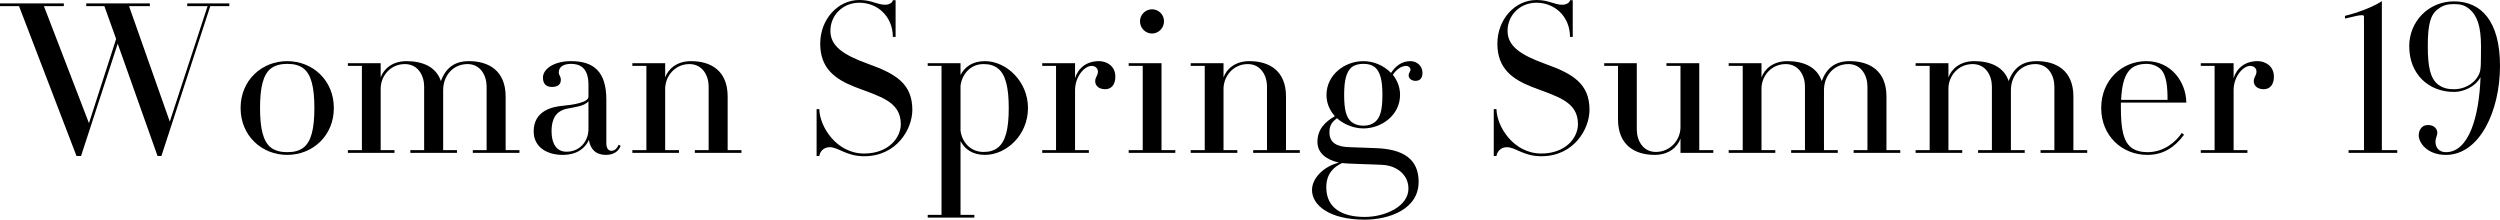 <?xml version="1.0" encoding="iso-8859-1"?>
<!-- Generator: Adobe Illustrator 22.0.1, SVG Export Plug-In . SVG Version: 6.00 Build 0)  -->
<svg version="1.1" id="Capa_1" xmlns="http://www.w3.org/2000/svg" xmlns:xlink="http://www.w3.org/1999/xlink" x="0px" y="0px"
	 viewBox="0 0 386.493 33.958" style="enable-background:new 0 0 386.493 33.958;" xml:space="preserve">
<path d="M35.451,0.945v-0.42h-6.509v0.42h3.15l-5.844,17.854L19.948,0.945h3.22v-0.42h-9.834v0.42h2.8l1.82,5.076l-4.2,13.023
	L6.789,0.945h3.08v-0.42H0v0.42h2.94l8.889,23.175h0.7l5.669-17.364l6.159,17.364h0.595l7.559-23.175H35.451z"/>
<path d="M51.612,16.699c0-4.306-3.29-7.247-7.209-7.247c-3.92,0-7.209,2.941-7.209,7.247c0,4.306,3.29,7.247,7.209,7.247
	C48.322,23.945,51.612,21.005,51.612,16.699z M48.602,16.699c0,3.221-0.49,5.146-1.645,6.091c-0.665,0.525-1.505,0.735-2.555,0.735
	c-0.98,0-1.89-0.21-2.555-0.735c-1.155-0.945-1.645-2.871-1.645-6.091s0.49-5.146,1.645-6.091c0.665-0.525,1.61-0.735,2.555-0.735
	c1.05,0,1.89,0.21,2.555,0.735C48.112,11.552,48.602,13.478,48.602,16.699z"/>
<path d="M80.305,23.63v-0.42h-2.135v-8.297c0-3.956-2.59-5.461-5.669-5.461c-2.205,0-3.57,1.015-4.34,3.081
	c-0.735-2.205-2.835-3.081-5.319-3.081c-2.205,0-3.535,1.225-3.99,2.521V9.767h-5.074v0.42h2.17V23.21h-2.17v0.42h7.209v-0.42
	h-2.135v-9.522c0-1.89,1.47-3.781,3.745-3.781c2.03,0,2.975,1.785,2.975,3.466v9.837h-2.135v0.42h7.209v-0.42h-2.135v-9.277
	c0-2.17,1.47-4.026,3.779-4.026c1.995,0,2.94,1.785,2.94,3.466v9.837h-2.135v0.42H80.305z"/>
<path d="M95.943,22.545l-0.28-0.175c-0.28,0.595-0.665,0.945-1.12,0.945c-0.49,0-0.805-0.385-0.805-1.19v-6.722
	c0-4.341-1.96-5.951-5.459-5.951c-2.765,0-4.34,1.295-4.34,2.521c0,0.735,0.28,1.47,1.365,1.47c1.015,0,1.4-0.455,1.4-1.085
	c0-0.63-0.315-0.665-0.315-1.19c0-0.805,0.7-1.295,1.89-1.295c1.295,0,2.695,0.525,2.695,3.221v1.855c0,0.91-2.38,1.26-4.234,1.435
	c-1.33,0.14-4.235,0.735-4.235,3.921c0,2.521,2.17,3.641,4.479,3.641c2.275,0,3.5-1.085,4.06-2.311c0.21,1.4,1.05,2.311,2.625,2.311
	C94.964,23.945,95.663,23.315,95.943,22.545z M90.974,19.989c0,1.68-1.19,3.466-3.395,3.466c-1.575,0-2.31-1.295-2.31-3.151
	c0-2.59,1.26-3.256,2.38-3.501c1.015-0.21,2.765-0.385,3.325-1.155V19.989z"/>
<path d="M114.628,23.63v-0.42h-2.135v-8.297c0-3.956-2.555-5.461-5.669-5.461c-2.205,0-3.535,1.225-3.99,2.521V9.767H97.76v0.42
	h2.17V23.21h-2.17v0.42h7.209v-0.42h-2.135v-9.487c0-1.89,1.47-3.816,3.745-3.816c2.03,0,2.975,1.785,2.975,3.466v9.837h-2.135v0.42
	H114.628z"/>
<path d="M141.045,16.979c0-4.026-2.555-5.566-6.754-7.072c-3.99-1.435-5.914-2.8-5.914-5.146c0-2.346,1.855-4.341,4.48-4.341
	c2.695,0,5.145,1.995,5.18,5.286h0.42V0.035h-0.42c-0.07,0.42-0.63,0.7-1.19,0.7c-1.26,0-2.065-0.735-3.99-0.735
	c-3.359,0-6.054,3.011-6.054,6.756c0,3.851,2.345,5.496,5.354,6.686c3.814,1.47,7.104,2.206,7.104,5.741
	c0,2.17-1.96,4.551-5.669,4.551c-4.305,0-6.894-4.201-6.929-6.862h-0.42v7.247h0.42c0.07-0.595,0.595-1.365,1.61-1.365
	c1.33,0,2.555,1.4,5.319,1.4C138.63,24.155,141.045,19.954,141.045,16.979z"/>
<path d="M158.924,16.699c0-4.131-3.36-7.247-6.649-7.247c-1.995,0-3.15,0.945-3.78,2.135v-1.82h-5.074v0.42h2.135v23.035h-2.135
	v0.42h7.209v-0.42h-2.135V21.81c0.63,1.19,1.785,2.135,3.78,2.135C155.565,23.945,158.924,20.899,158.924,16.699z M155.95,16.699
	c0,3.221-0.49,5.146-1.645,6.091c-0.665,0.525-1.365,0.7-2.275,0.7c-2.03,0-3.325-1.575-3.535-3.291v-6.931
	c0.21-1.75,1.505-3.361,3.535-3.361c0.91,0,1.61,0.175,2.275,0.7C155.46,11.517,155.95,13.548,155.95,16.699z"/>
<path d="M172.429,11.868c0-1.75-1.435-2.416-2.52-2.416c-1.96,0-3.22,1.085-3.71,2.626V9.767h-5.074v0.42h2.135V23.21h-2.135v0.42
	h7.209v-0.42H166.2v-9.277c0-2.101,1.47-3.746,2.555-3.746c0.665,0,0.98,0.455,0.98,0.875c0,0.665-0.42,0.805-0.42,1.505
	c0,0.665,0.56,1.225,1.54,1.225C171.834,13.793,172.429,13.058,172.429,11.868z"/>
<path d="M179.951,3.291c0-1.05-0.84-1.855-1.855-1.855c-1.015,0-1.855,0.84-1.855,1.855c0,1.05,0.84,1.89,1.855,1.89
	C179.111,5.181,179.951,4.341,179.951,3.291z M181.701,23.63v-0.42h-2.135V9.767h-5.074v0.42h2.17V23.21h-2.17v0.42H181.701z"/>
<path d="M200.947,23.63v-0.42h-2.135v-8.297c0-3.956-2.555-5.461-5.669-5.461c-2.205,0-3.535,1.225-3.99,2.521V9.767h-5.074v0.42
	h2.17V23.21h-2.17v0.42h7.209v-0.42h-2.135v-9.487c0-1.89,1.47-3.816,3.745-3.816c2.03,0,2.975,1.785,2.975,3.466v9.837h-2.135v0.42
	H200.947z"/>
<path d="M219.911,11.238c0-0.98-0.805-1.785-1.855-1.785c-1.365,0-2.31,0.77-3.01,1.82c-1.12-1.155-2.695-1.82-4.27-1.82
	c-2.905,0-5.704,2.135-5.704,5.216c0,1.295,0.49,2.381,1.295,3.291c-1.575,0.91-2.695,2.065-2.695,3.991
	c0,1.645,1.295,2.731,3.325,3.186c-2.275,0.56-4.164,2.346-4.164,4.236c0,2.38,2.73,4.586,8.154,4.586
	c3.639,0,8.329-1.54,8.329-5.846c0-3.536-2.38-5.076-6.684-5.216l-3.885-0.14c-1.96-0.035-3.22-0.595-3.22-2.31
	c0-1.155,0.49-1.645,1.155-2.17c1.12,0.98,2.625,1.575,4.094,1.575c2.87,0,5.669-2.101,5.669-5.181c0-1.19-0.42-2.24-1.12-3.116
	c0.805-1.155,1.61-1.365,2.065-1.365c0.315,0,0.665,0.21,0.665,0.595c0,0.315-0.28,0.42-0.28,0.91c0,0.42,0.455,0.805,1.05,0.805
	C219.561,12.498,219.911,12.043,219.911,11.238z M213.717,14.668c0,2.416-0.35,3.536-1.155,4.201c-0.49,0.385-1.05,0.56-1.785,0.56
	c-0.7,0-1.33-0.175-1.82-0.56c-0.805-0.665-1.155-1.785-1.155-4.201c0-2.31,0.35-3.571,1.155-4.271
	c0.49-0.385,1.12-0.525,1.82-0.525c0.735,0,1.295,0.14,1.785,0.525C213.367,11.097,213.717,12.358,213.717,14.668z M217.741,29.161
	c0,2.731-3.57,4.376-6.754,4.376c-3.535,0-5.949-1.4-5.949-4.586c0-2.031,1.085-3.116,2.45-3.746c1.015,0.14,4.409,0.175,6.194,0.28
	C215.921,25.591,217.741,26.991,217.741,29.161z"/>
<path d="M245.732,16.979c0-4.026-2.555-5.566-6.754-7.072c-3.989-1.435-5.914-2.8-5.914-5.146c0-2.346,1.855-4.341,4.48-4.341
	c2.695,0,5.144,1.995,5.179,5.286h0.42V0.035h-0.42c-0.07,0.42-0.63,0.7-1.19,0.7c-1.26,0-2.065-0.735-3.989-0.735
	c-3.36,0-6.054,3.011-6.054,6.756c0,3.851,2.345,5.496,5.354,6.686c3.815,1.47,7.104,2.206,7.104,5.741
	c0,2.17-1.96,4.551-5.669,4.551c-4.305,0-6.894-4.201-6.929-6.862h-0.42v7.247h0.42c0.07-0.595,0.595-1.365,1.61-1.365
	c1.33,0,2.555,1.4,5.319,1.4C243.318,24.155,245.732,19.954,245.732,16.979z"/>
<path d="M264.872,23.63v-0.42h-2.17V9.767h-5.074v0.42h2.17v9.487c0,1.891-1.505,3.816-3.814,3.816c-1.995,0-2.94-1.785-2.94-3.466
	V9.767h-5.039v0.42h2.135v8.262c0,3.956,2.555,5.496,5.669,5.496c2.205,0,3.535-1.225,3.99-2.521v2.205H264.872z"/>
<path d="M293.775,23.63v-0.42h-2.135v-8.297c0-3.956-2.59-5.461-5.669-5.461c-2.205,0-3.57,1.015-4.339,3.081
	c-0.735-2.205-2.835-3.081-5.319-3.081c-2.205,0-3.535,1.225-3.99,2.521V9.767h-5.074v0.42h2.17V23.21h-2.17v0.42h7.209v-0.42
	h-2.135v-9.522c0-1.89,1.47-3.781,3.745-3.781c2.03,0,2.975,1.785,2.975,3.466v9.837h-2.135v0.42h7.209v-0.42h-2.135v-9.277
	c0-2.17,1.47-4.026,3.78-4.026c1.995,0,2.94,1.785,2.94,3.466v9.837h-2.135v0.42H293.775z"/>
<path d="M322.676,23.63v-0.42h-2.135v-8.297c0-3.956-2.59-5.461-5.669-5.461c-2.205,0-3.57,1.015-4.34,3.081
	c-0.735-2.205-2.835-3.081-5.319-3.081c-2.205,0-3.535,1.225-3.99,2.521V9.767h-5.074v0.42h2.17V23.21h-2.17v0.42h7.209v-0.42
	h-2.135v-9.522c0-1.89,1.47-3.781,3.745-3.781c2.03,0,2.974,1.785,2.974,3.466v9.837h-2.135v0.42h7.209v-0.42h-2.135v-9.277
	c0-2.17,1.47-4.026,3.78-4.026c1.995,0,2.94,1.785,2.94,3.466v9.837h-2.135v0.42H322.676z"/>
<path d="M337.999,15.858c-0.035-3.151-2.31-6.406-6.159-6.406c-3.815,0-6.999,2.941-6.999,7.247c0,4.306,3.22,7.247,7.139,7.247
	c2.485,0,4.234-1.19,5.669-3.116l-0.35-0.28c-0.91,1.365-2.729,2.976-5.319,2.976c-0.91,0-1.855-0.21-2.52-0.735
	c-1.155-0.945-1.575-2.731-1.575-6.091v-0.84H337.999z M335.095,15.438h-7.174c0.105-2.486,0.595-4.026,1.54-4.831
	c0.665-0.56,1.61-0.735,2.38-0.735c0.7,0,1.47,0.21,2.1,0.735C334.99,11.517,335.095,13.583,335.095,15.438z"/>
<path d="M351.539,11.868c0-1.75-1.435-2.416-2.52-2.416c-1.96,0-3.22,1.085-3.71,2.626V9.767h-5.074v0.42h2.135V23.21h-2.135v0.42
	h7.209v-0.42h-2.135v-9.277c0-2.101,1.47-3.746,2.555-3.746c0.665,0,0.98,0.455,0.98,0.875c0,0.665-0.42,0.805-0.42,1.505
	c0,0.665,0.56,1.225,1.54,1.225C350.944,13.793,351.539,13.058,351.539,11.868z"/>
<path d="M370.608,23.63v-0.42h-2.38V0.175c-1.995,1.33-5.354,2.206-5.704,2.276v0.42c0.805-0.14,2.94-0.84,2.94-0.35v20.69h-2.38
	v0.42H370.608z"/>
<path d="M386.493,10.187c0-7.001-2.975-9.977-7.104-9.977c-3.955,0-6.929,3.116-6.929,6.932c0,4.306,2.975,7.072,6.929,7.072
	c1.435,0,3.254-0.77,4.094-2.276c-0.21,6.056-1.785,11.588-5.354,11.588c-1.05,0-1.61-0.7-1.61-1.61c0-0.595,0.28-0.91,0.28-1.4
	c0-0.56-0.455-1.19-1.435-1.19c-1.015,0-1.435,0.84-1.435,1.61c0,1.12,1.295,3.011,4.199,3.011
	C383.344,23.945,386.493,17.154,386.493,10.187z M383.484,10.502c-0.07,1.68-1.89,3.291-4.094,3.291
	c-1.015,0-1.715-0.175-2.485-0.735c-1.19-0.945-1.575-2.731-1.575-5.916c0-3.326,0.385-4.866,1.575-5.741
	c0.77-0.595,1.505-0.77,2.485-0.77c1.015,0,1.68,0.175,2.415,0.805c1.12,0.945,1.75,2.591,1.75,5.671
	C383.554,7.527,383.554,10.432,383.484,10.502z"/>
</svg>
